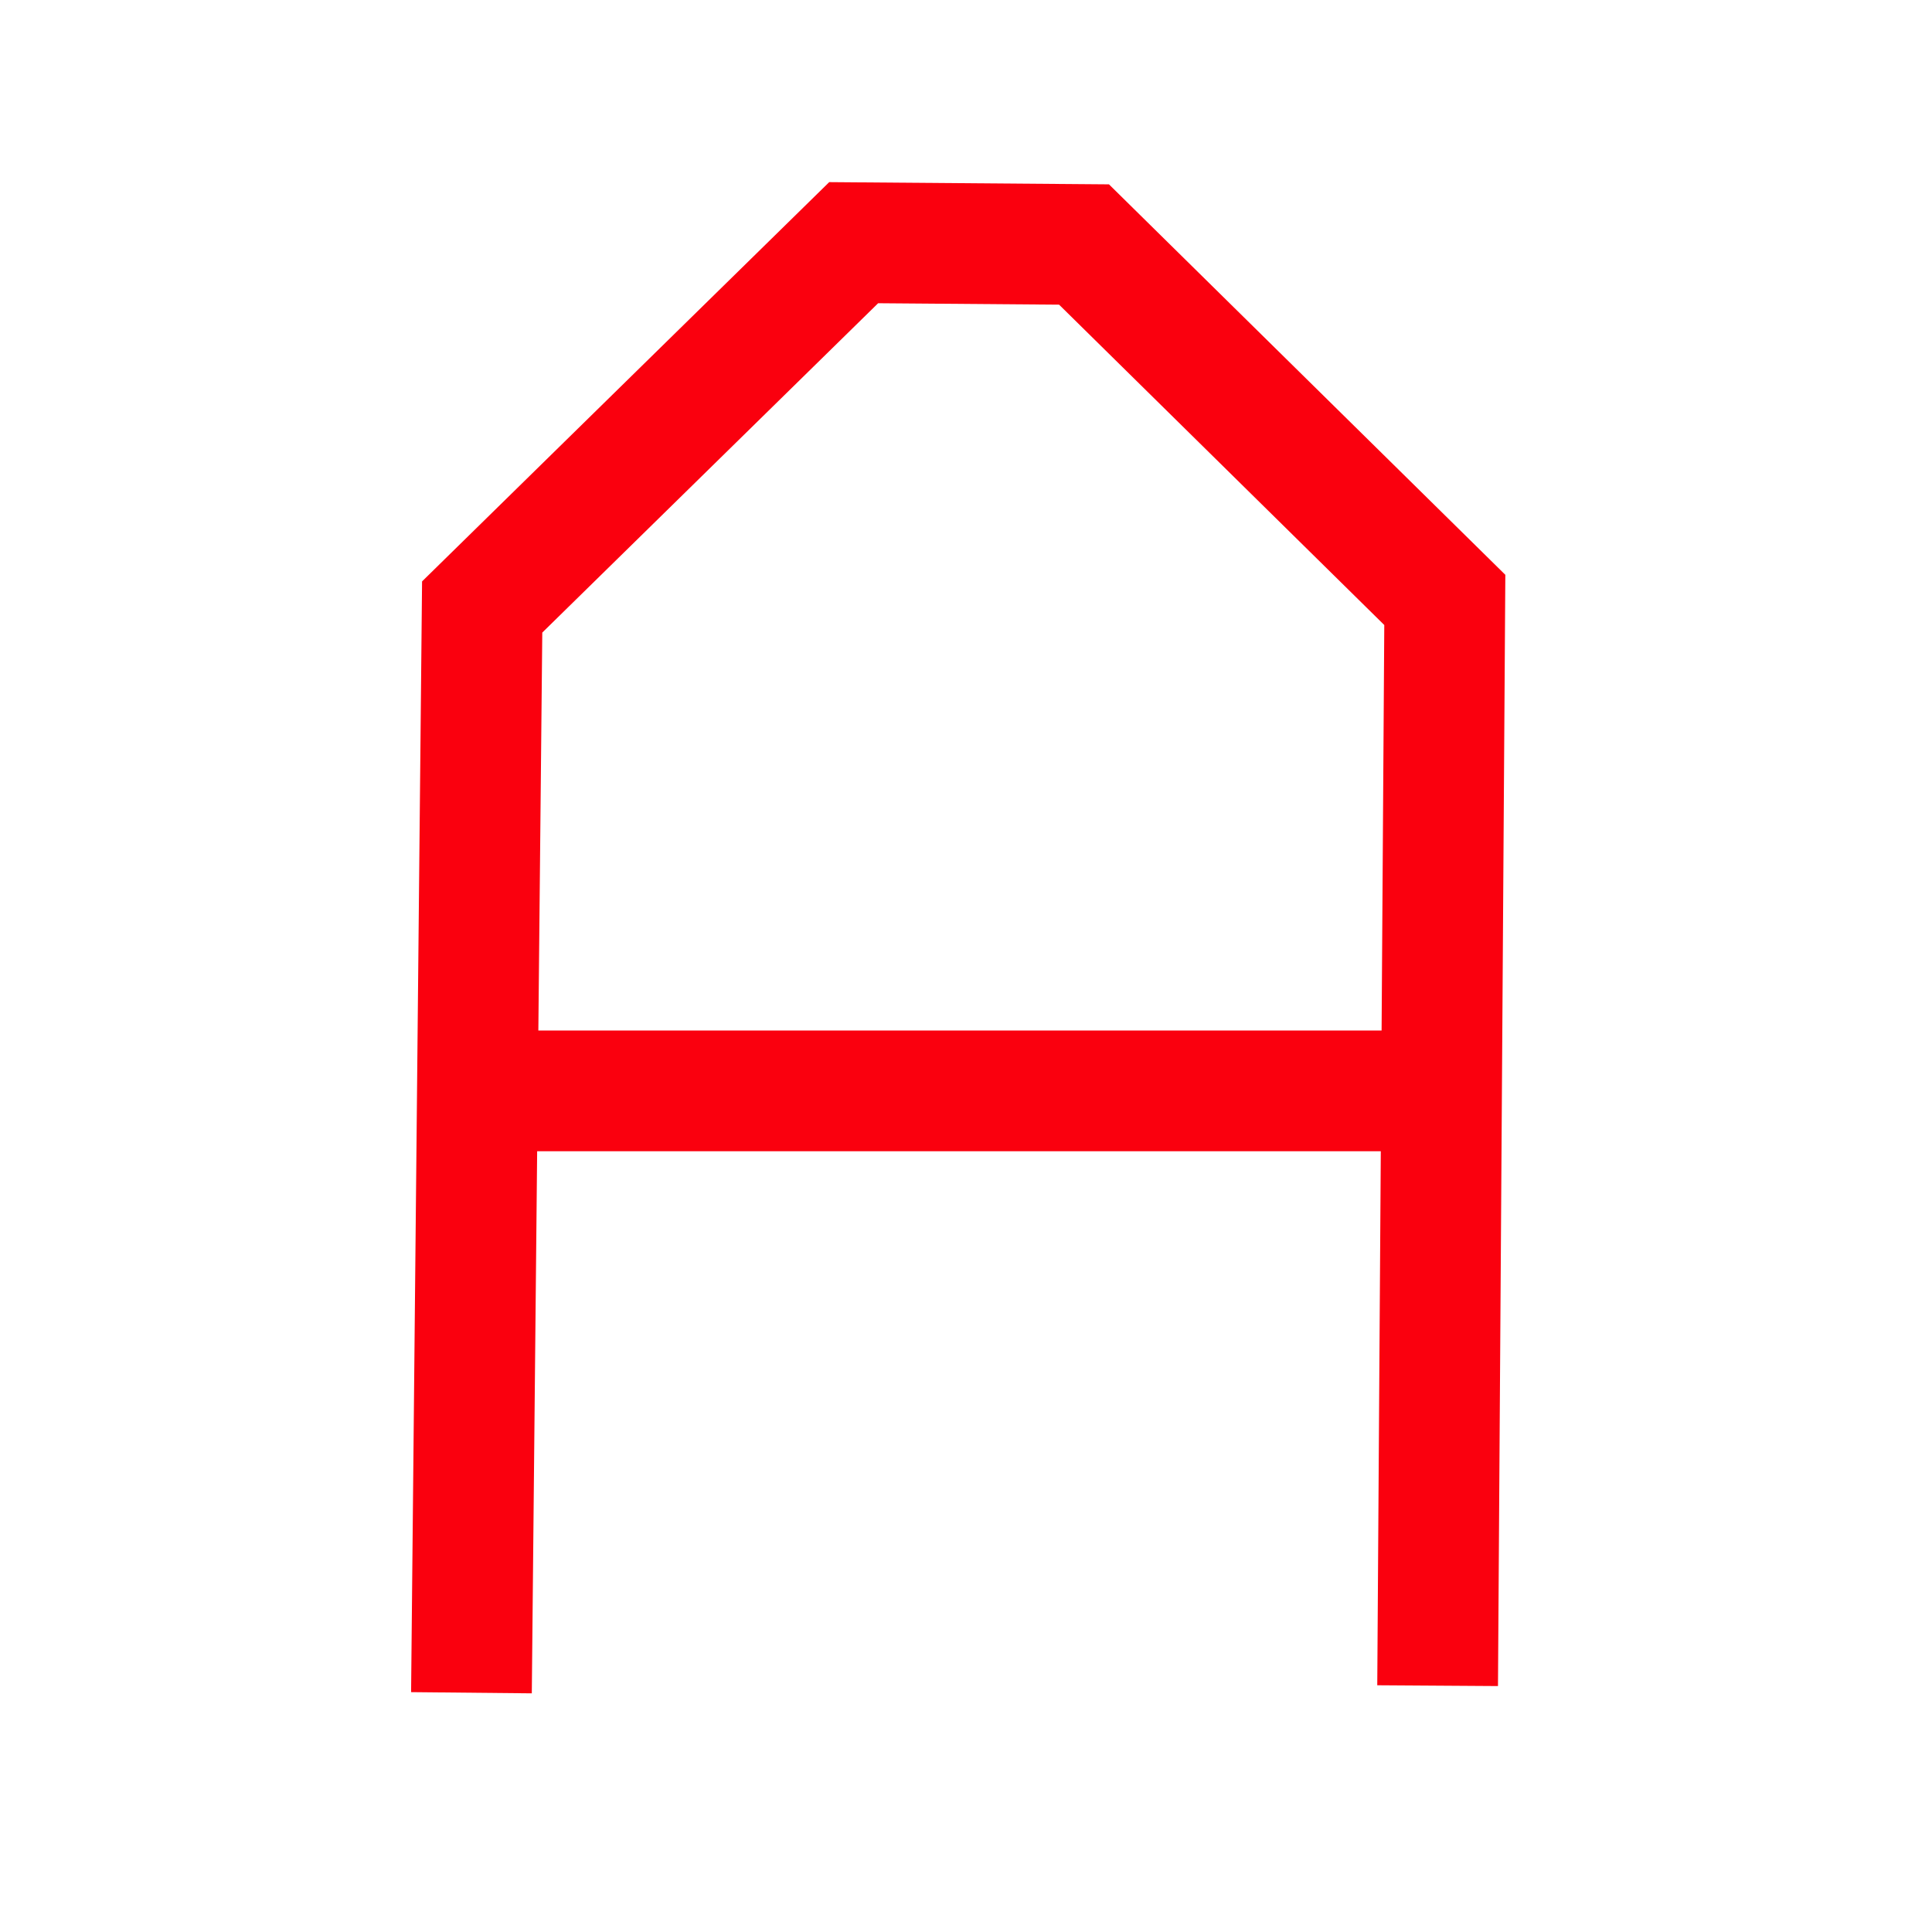 <?xml version="1.0" encoding="UTF-8" standalone="no"?>
<!-- Created with Inkscape (http://www.inkscape.org/) -->

<svg
   xmlns:dc="http://purl.org/dc/elements/1.1/"
   xmlns:cc="http://creativecommons.org/ns#"
   xmlns:rdf="http://www.w3.org/1999/02/22-rdf-syntax-ns#"
   xmlns:svg="http://www.w3.org/2000/svg"
   xmlns="http://www.w3.org/2000/svg"
   xmlns:sodipodi="http://sodipodi.sourceforge.net/DTD/sodipodi-0.dtd"
   xmlns:inkscape="http://www.inkscape.org/namespaces/inkscape"
   width="64"
   height="64"
   viewBox="0 0 16.933 16.933"
   version="1.1"
   id="svg8"
   inkscape:version="0.92.2 (5c3e80d, 2017-08-06)"
   sodipodi:docname="Text.svg">
  <defs
     id="defs2" />
  <sodipodi:namedview
     id="base"
     pagecolor="#ffffff"
     bordercolor="#666666"
     borderopacity="1.0"
     inkscape:pageopacity="0.0"
     inkscape:pageshadow="2"
     inkscape:zoom="8.4521358"
     inkscape:cx="32"
     inkscape:cy="32"
     inkscape:document-units="px"
     inkscape:current-layer="layer1"
     showgrid="false"
     units="px"
     inkscape:window-width="3200"
     inkscape:window-height="1756"
     inkscape:window-x="0"
     inkscape:window-y="0"
     inkscape:window-maximized="1"
     inkscape:snap-bbox="true"
     inkscape:snap-bbox-midpoints="true"
     inkscape:snap-nodes="false">
    <inkscape:grid
       type="xygrid"
       id="grid815"
       empspacing="4" />
  </sodipodi:namedview>
  <g
     inkscape:label="Layer 1"
     inkscape:groupmode="layer"
     id="layer1"
     transform="translate(0,-280.067)">
    <path
       style="fill:none;fill-rule:evenodd;stroke:#fa000e;stroke-width:1.058;stroke-linecap:butt;stroke-linejoin:miter;stroke-opacity:1;stroke-miterlimit:4;stroke-dasharray:none"
       d="m 4.132,294.903 0.094,-9.516 3.256,-3.193 2.019,0.016 3.162,3.115 -0.063,9.516"
       id="path850"
       inkscape:connector-curvature="0" />
    <path
       style="fill:none;fill-rule:evenodd;stroke:#fa000e;stroke-width:1.058;stroke-linecap:butt;stroke-linejoin:miter;stroke-opacity:1;stroke-miterlimit:4;stroke-dasharray:none"
       d="M 4.32,289.628 H 12.615"
       id="path852"
       inkscape:connector-curvature="0" />
  </g>
</svg>
